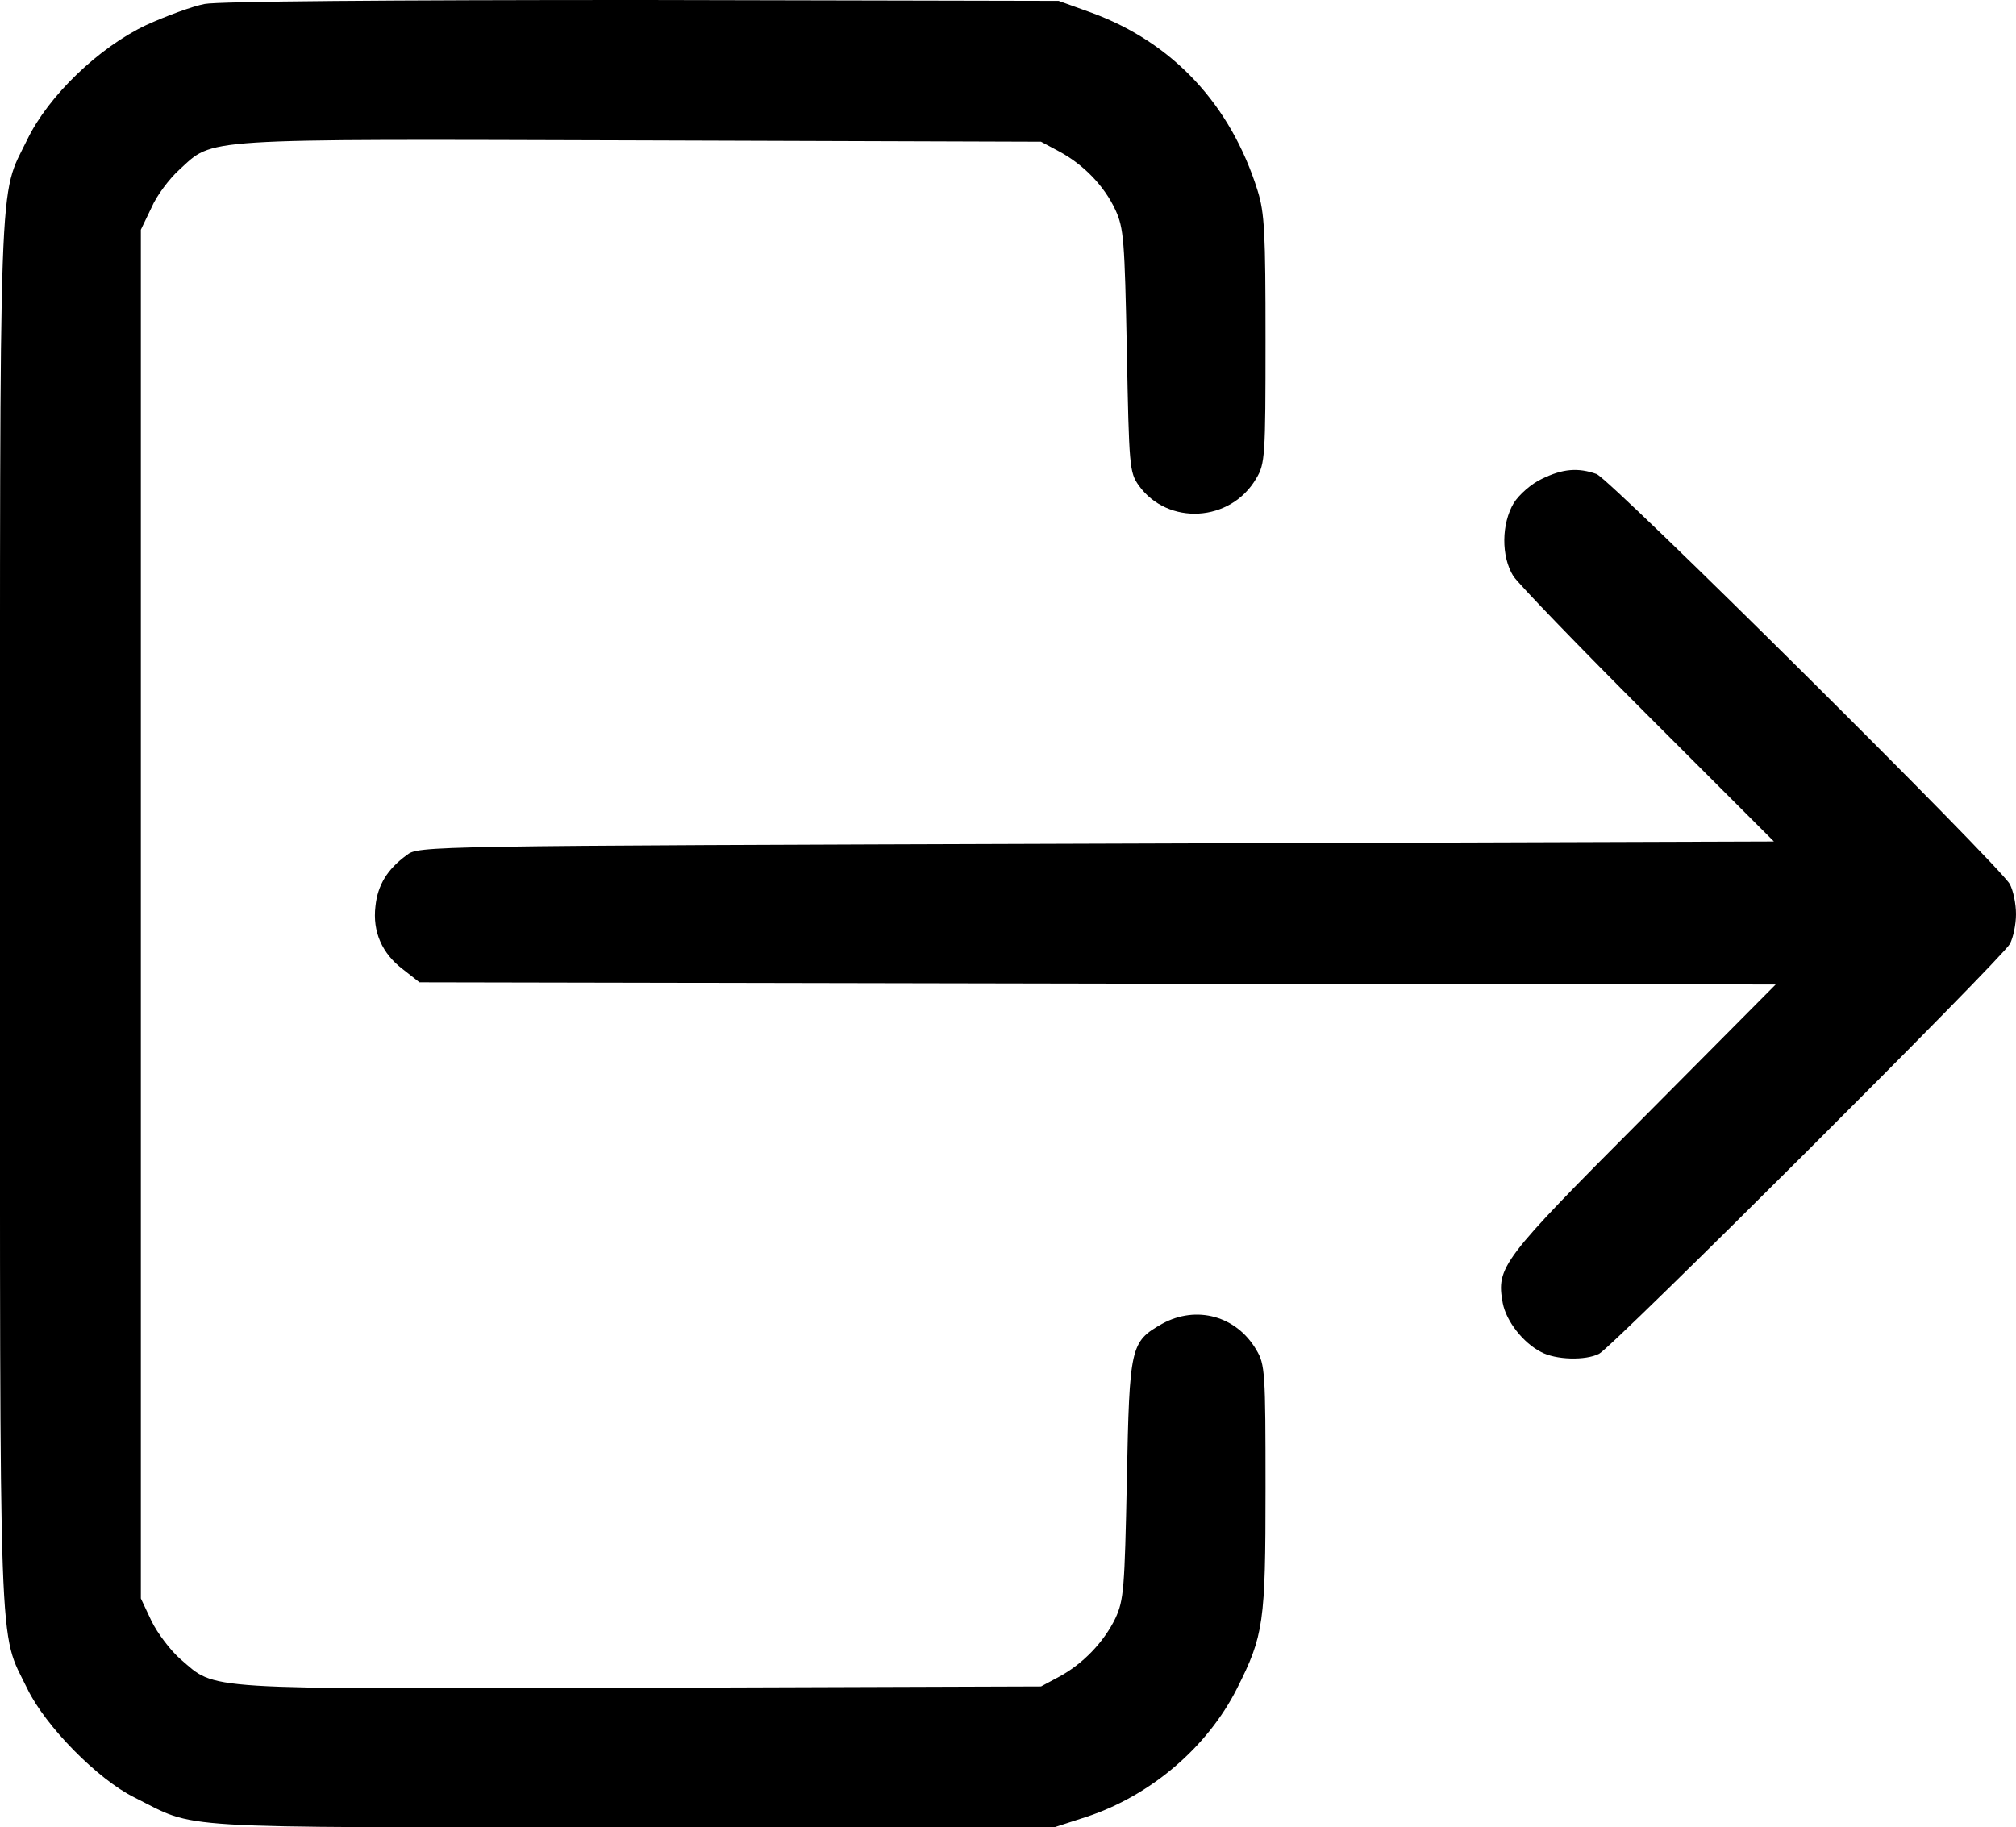 <svg xmlns="http://www.w3.org/2000/svg" version="1.0" preserveAspectRatio="xMidYMid meet" viewBox="27 48.3 458 415.21">
<g transform="translate(0,512) scale(0.1,-0.1)" fill="#000000" stroke="none">
<path d="M735 4628 c-27 -5 -87 -27 -133 -48 -108 -51 -222 -161 -270 -260 -66 -136 -62 -25 -62 -1760 0 -1735 -4 -1624 62 -1760 41 -85 160 -206 243 -247 146 -73 62 -68 1130 -68 l960 0 74 24 c145 48 274 158 341 291 61 121 65 149 65 455 0 264 -1 282 -21 315 -45 77 -136 102 -214 59 -72 -41 -74 -51 -80 -354 -5 -248 -7 -274 -26 -315 -26 -54 -74 -104 -128 -133 l-41 -22 -909 -3 c-1013 -3 -963 -6 -1046 65 -23 20 -53 60 -66 87 l-24 51 0 1555 0 1555 24 50 c12 28 41 66 63 86 80 73 33 70 1049 67 l909 -3 41 -22 c56 -30 103 -79 128 -133 19 -41 21 -69 26 -320 5 -264 6 -276 27 -306 66 -92 209 -84 267 16 20 33 21 51 21 315 0 243 -2 288 -18 339 -61 195 -192 336 -377 404 l-75 27 -945 2 c-573 0 -965 -3 -995 -9z"/>
<path d="M3773 3549 c-24 -11 -52 -36 -64 -55 -28 -47 -29 -121 -1 -166 12 -18 150 -161 307 -318 l285 -285 -1539 -5 c-1535 -5 -1540 -5 -1567 -26 -44 -32 -66 -68 -71 -116 -7 -58 15 -108 63 -144 l37 -29 1541 -3 1540 -2 -301 -303 c-323 -324 -334 -339 -319 -421 8 -41 46 -90 87 -111 33 -18 101 -20 132 -4 31 16 915 898 933 931 8 15 14 45 14 68 0 23 -6 53 -14 68 -23 42 -907 920 -939 932 -42 15 -77 12 -124 -11z"/>
</g>
</svg>